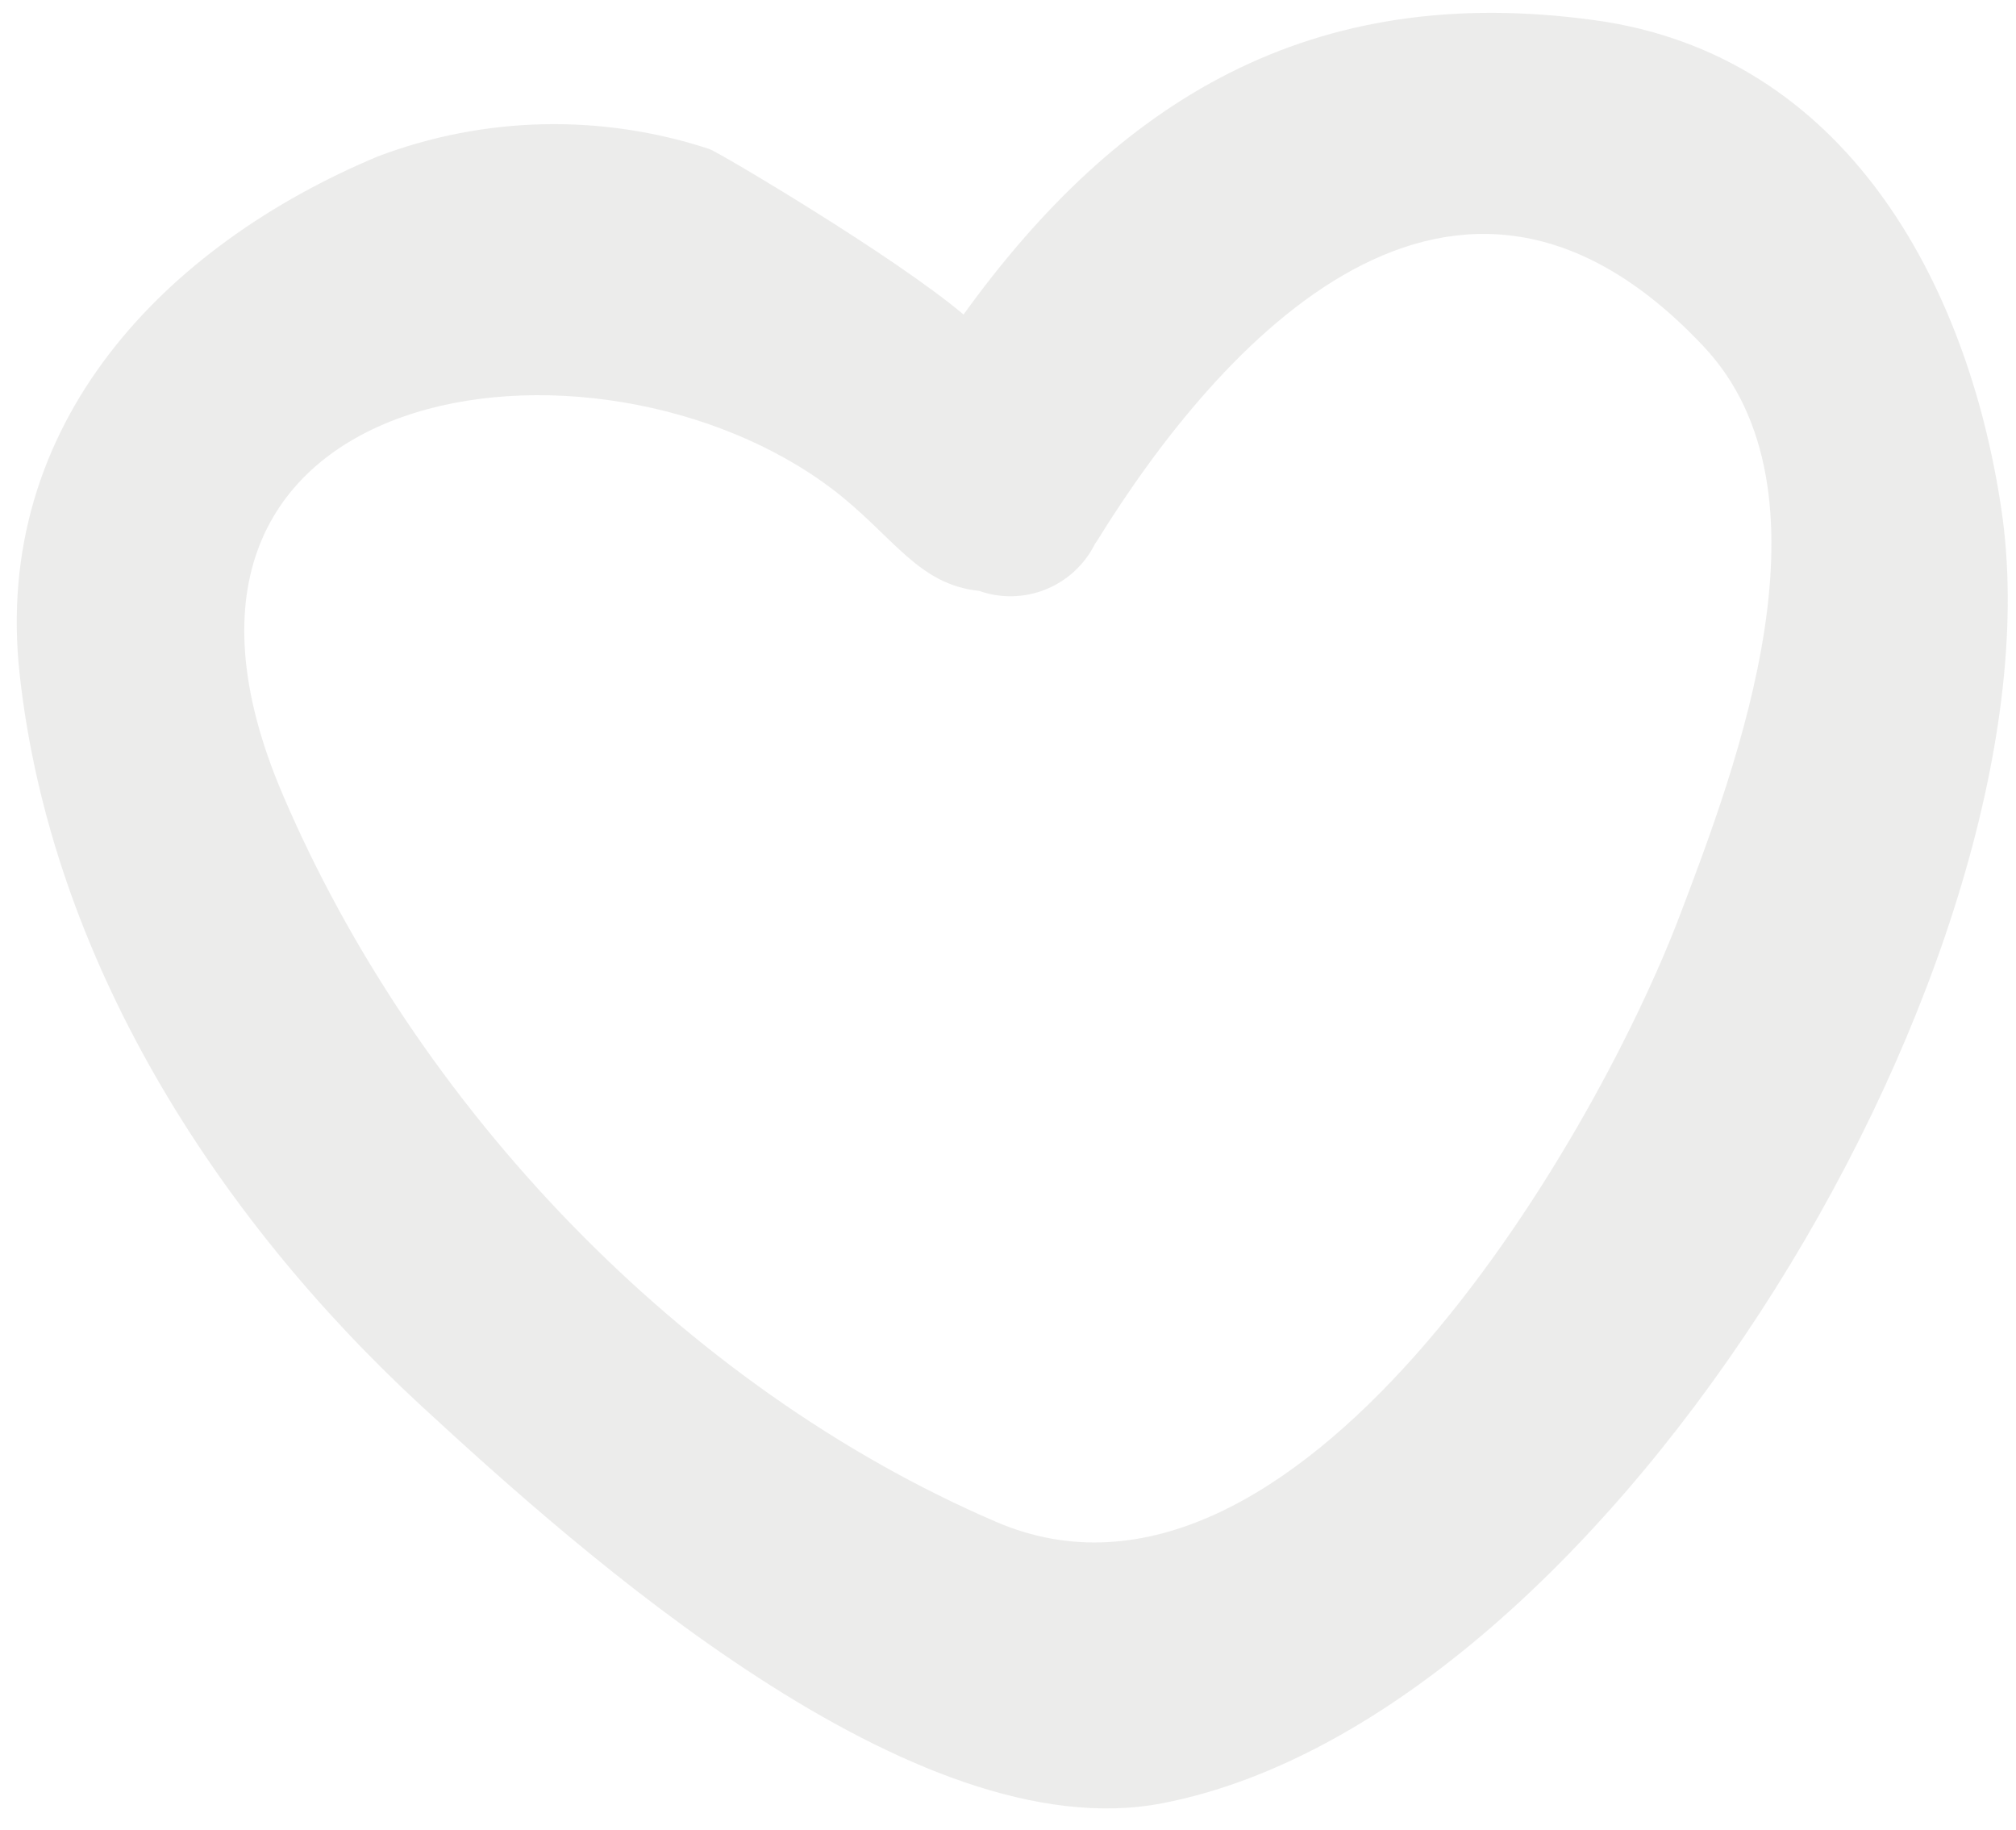 <svg width="65" height="59" viewBox="0 0 65 59" fill="none" xmlns="http://www.w3.org/2000/svg">
<path d="M51.416 0.651C42.23 -0.613 36.026 3.269 31.067 10.139C28.804 8.234 23.184 4.918 22.88 4.807C19.392 3.658 15.616 3.741 12.182 5.043C5.329 7.91 -0.258 13.646 0.634 21.739C1.638 30.873 6.924 39.182 13.61 45.346C18.702 50.038 29.466 59.689 37.485 58.13C51.953 55.325 66.669 30.637 64.525 16.395C63.437 9.108 59.492 1.759 51.416 0.651ZM54.157 29.522C51.279 37.076 41.704 53.18 32.117 49.061C21.973 44.697 13.402 35.657 9.109 25.598C3.345 12.099 19.231 9.955 26.876 15.797C28.807 17.283 29.589 18.843 31.567 19.048C32.26 19.293 33.018 19.278 33.701 19.007C34.384 18.736 34.946 18.227 35.283 17.574L35.306 17.531L35.379 17.423C39.311 11.069 46.877 2.609 54.921 11.161C59.354 15.858 55.998 24.679 54.157 29.522Z" fill="#DADAD9" fill-opacity="0.5"/>
</svg>
